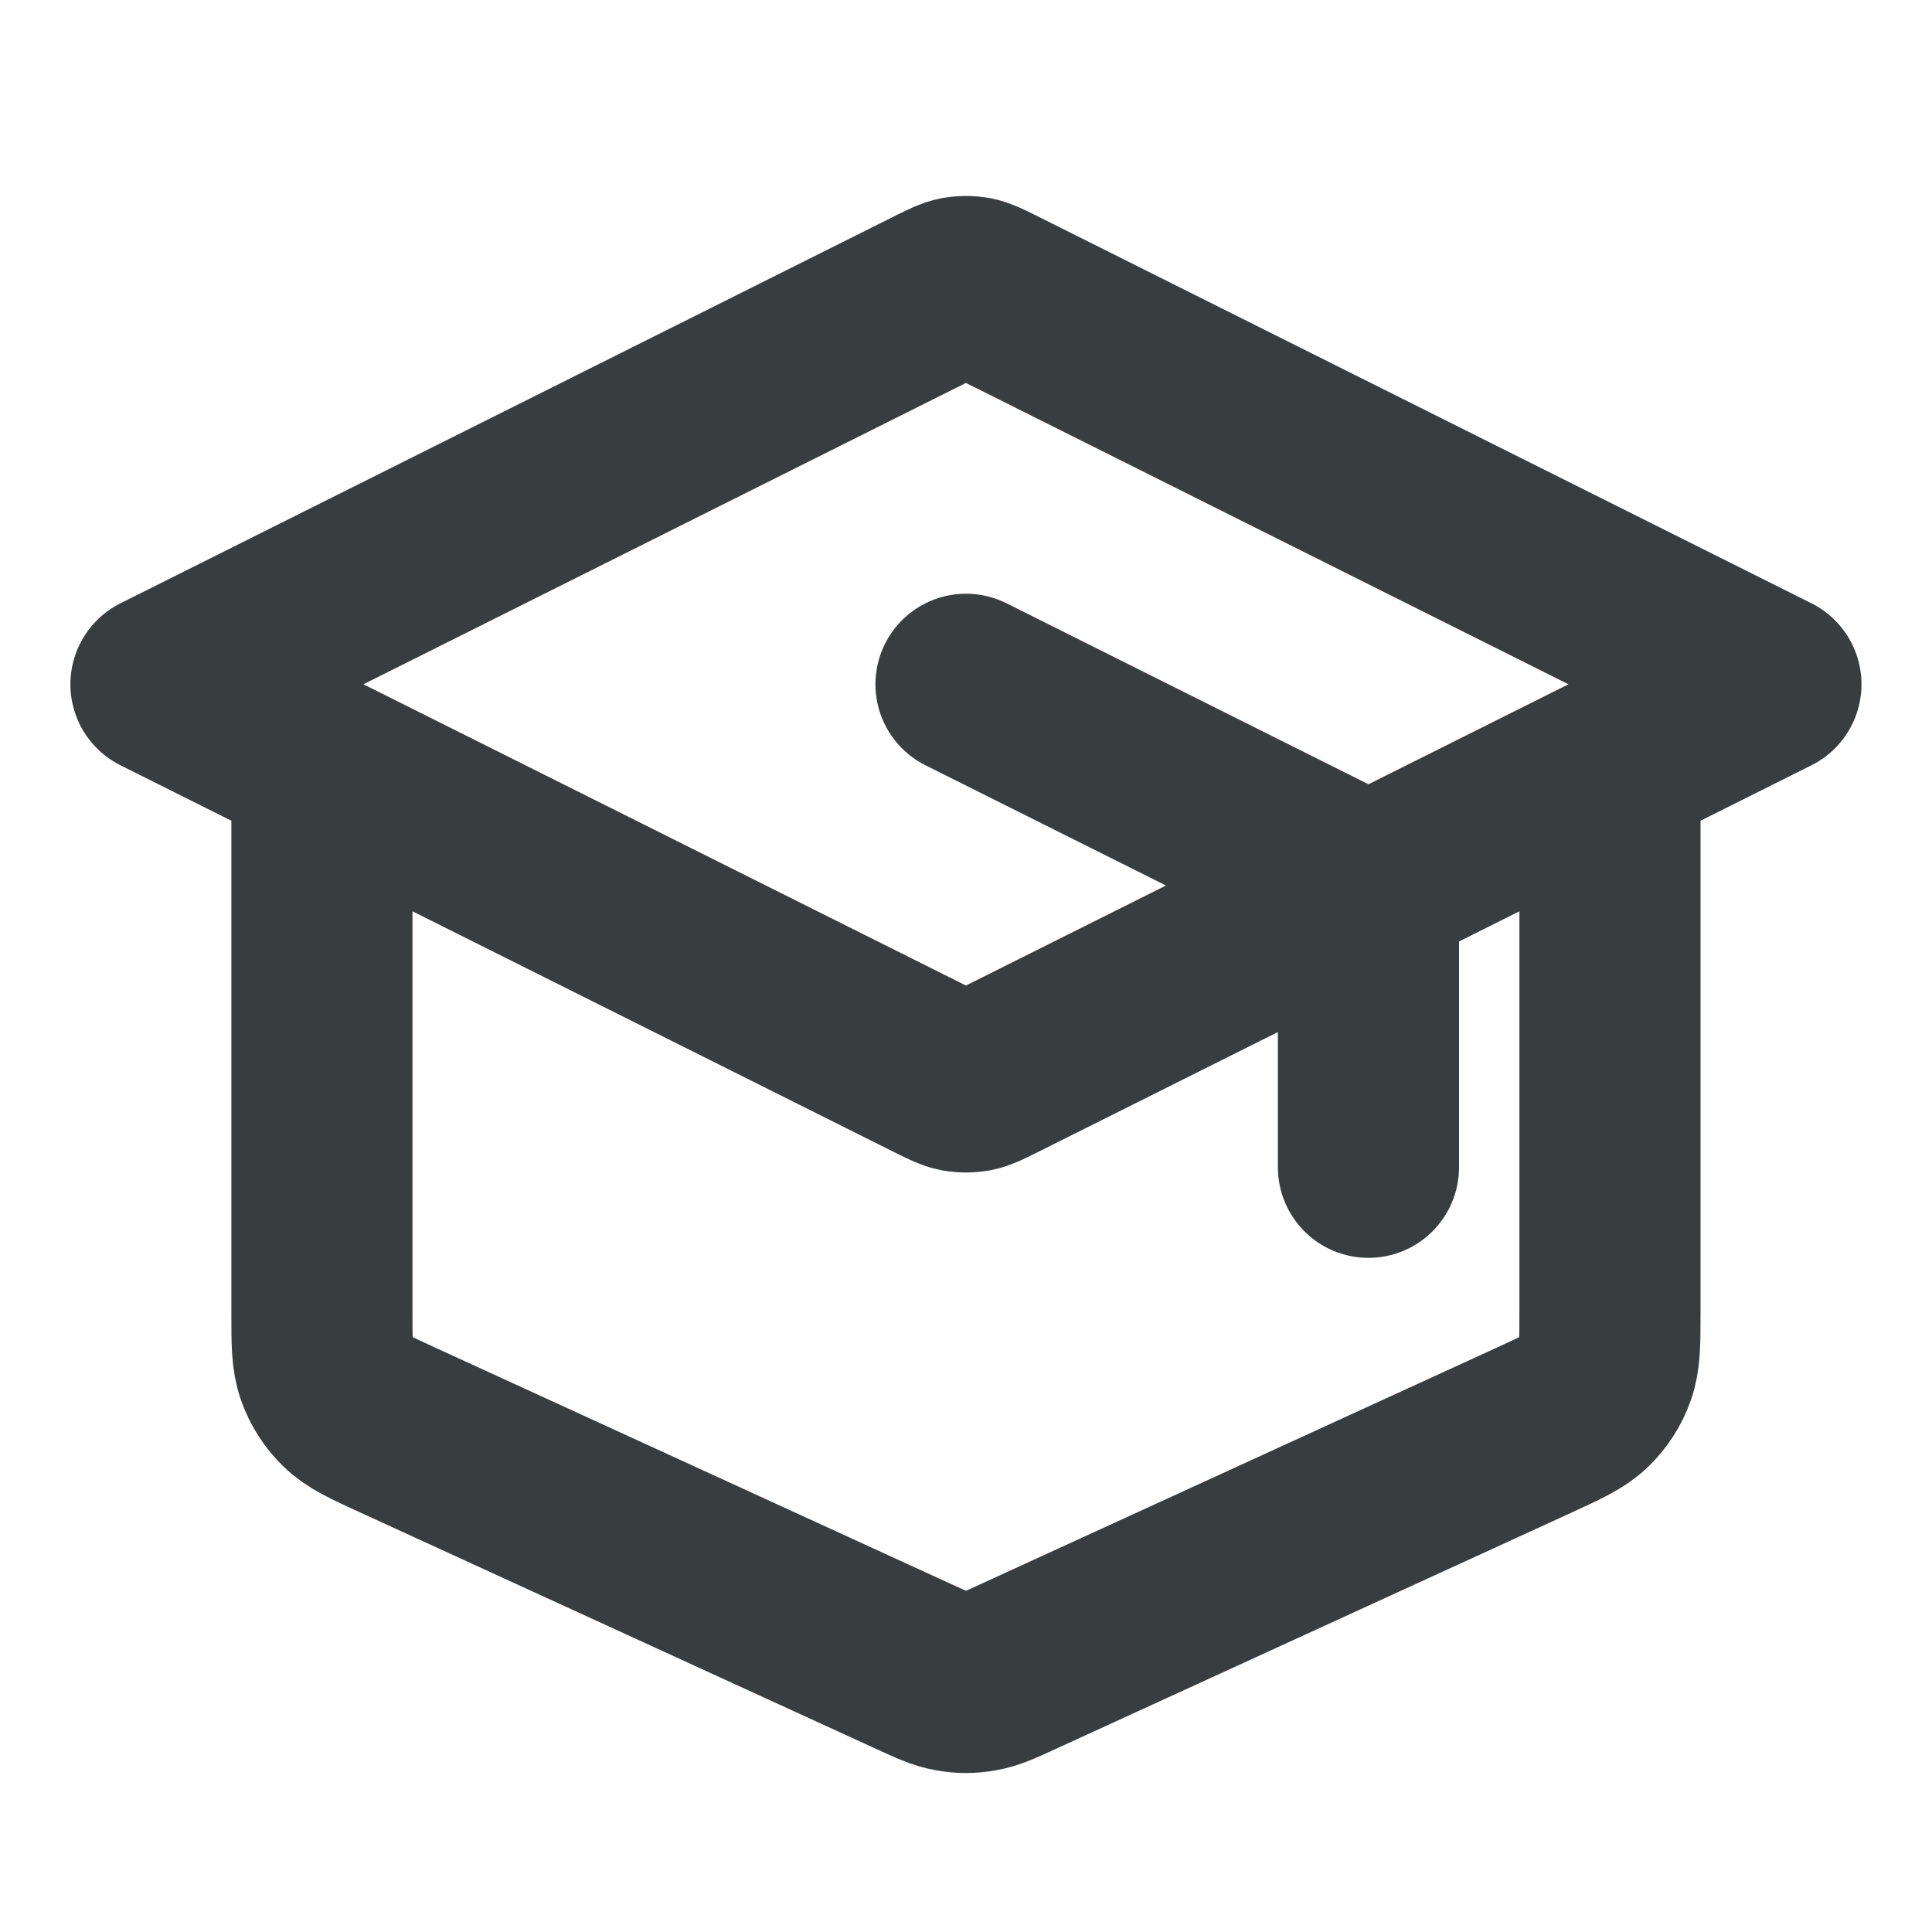 <svg width="16" height="16" viewBox="0 0 16 16" fill="none" xmlns="http://www.w3.org/2000/svg">
<path d="M11.333 9.667V7.663C11.333 7.543 11.333 7.483 11.315 7.431C11.299 7.384 11.272 7.341 11.238 7.306C11.199 7.266 11.145 7.239 11.038 7.186L8 5.667M2.666 6.333V10.871C2.666 11.119 2.666 11.243 2.705 11.351C2.739 11.447 2.795 11.534 2.868 11.605C2.95 11.686 3.063 11.737 3.289 11.841L7.555 13.796C7.719 13.871 7.8 13.909 7.886 13.923C7.961 13.937 8.038 13.937 8.114 13.923C8.199 13.909 8.281 13.871 8.444 13.796L12.711 11.841C12.936 11.737 13.049 11.686 13.131 11.605C13.204 11.534 13.26 11.447 13.294 11.351C13.333 11.243 13.333 11.119 13.333 10.871V6.333M1.333 5.667L7.761 2.452C7.849 2.409 7.892 2.387 7.938 2.378C7.979 2.371 8.021 2.371 8.061 2.378C8.107 2.387 8.151 2.409 8.238 2.452L14.666 5.667L8.238 8.881C8.151 8.924 8.107 8.946 8.061 8.955C8.021 8.962 7.979 8.962 7.938 8.955C7.892 8.946 7.849 8.924 7.761 8.881L1.333 5.667Z" stroke="#383E40" stroke-width="1.5" stroke-linecap="round" stroke-linejoin="round"/>
</svg>
